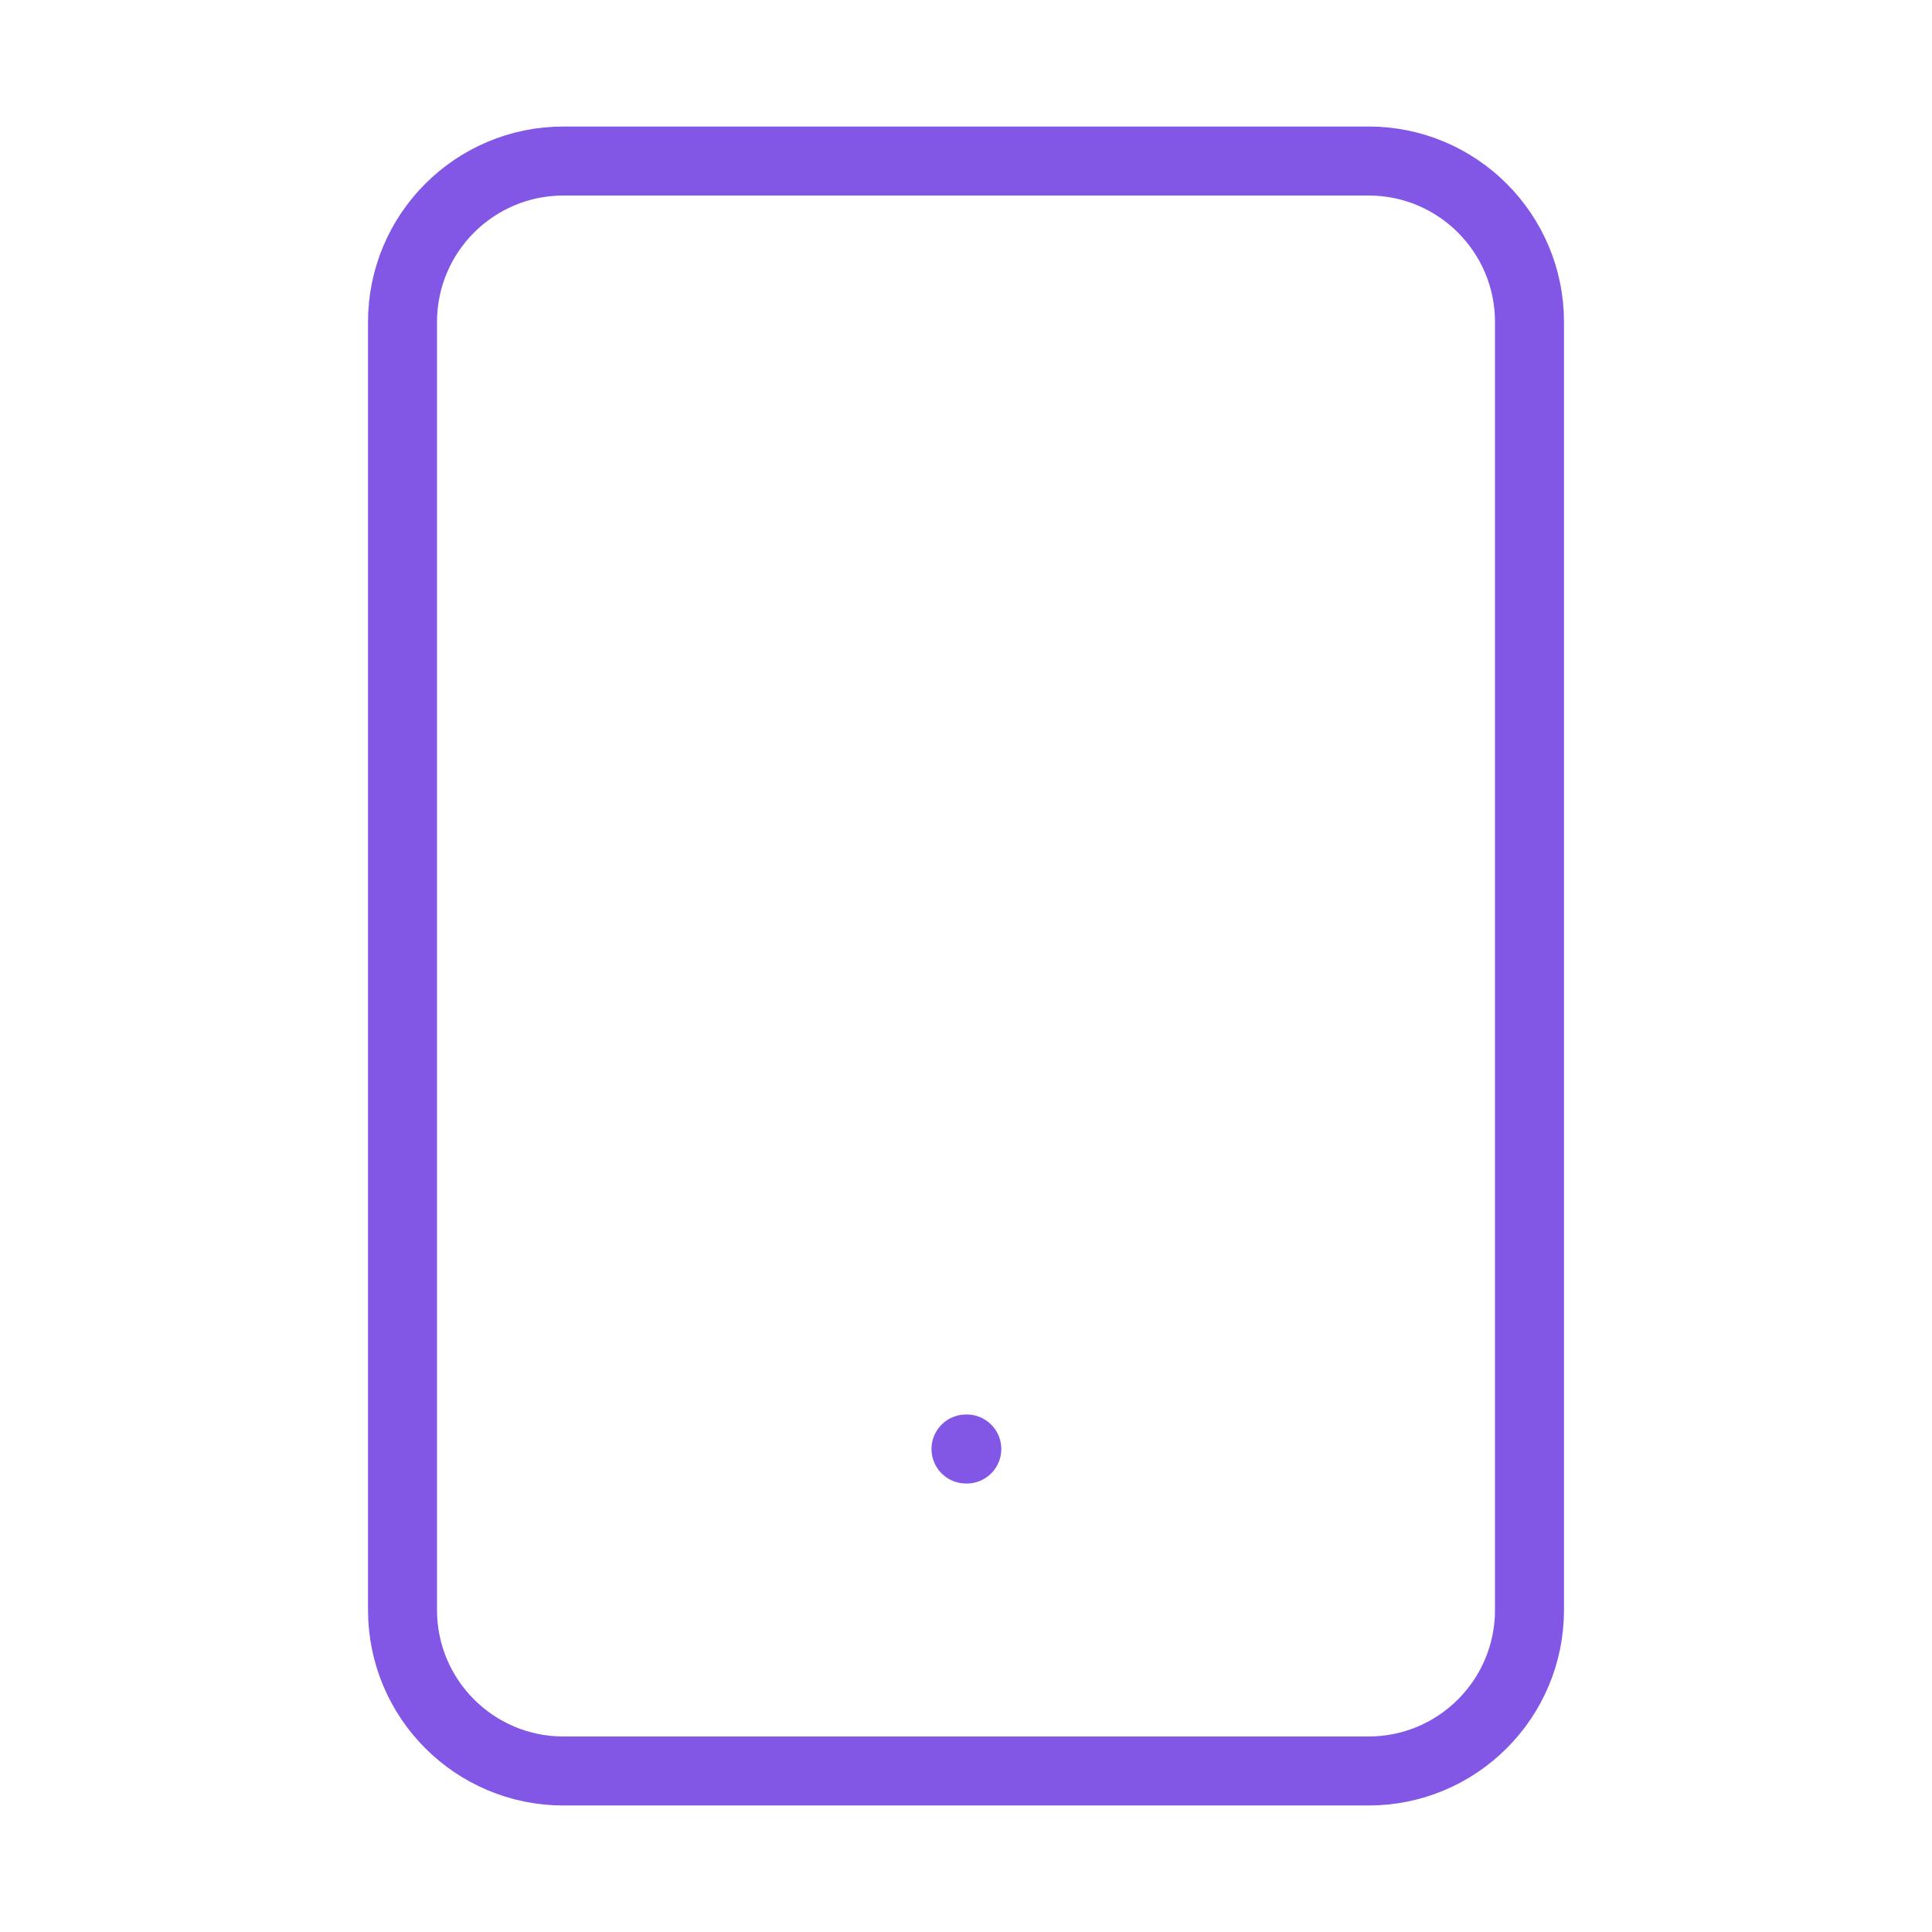 <svg width="56" height="56" viewBox="0 0 56 56" fill="none" xmlns="http://www.w3.org/2000/svg">
<path d="M39.667 4.667H16.333C13.756 4.667 11.667 6.756 11.667 9.333V46.667C11.667 49.244 13.756 51.333 16.333 51.333H39.667C42.244 51.333 44.333 49.244 44.333 46.667V9.333C44.333 6.756 42.244 4.667 39.667 4.667Z" stroke="#8257E5" stroke-width="2" stroke-linecap="round" stroke-linejoin="round"/>
<path d="M28 42H28.023" stroke="#8257E5" stroke-width="2" stroke-linecap="round" stroke-linejoin="round"/>
</svg>
